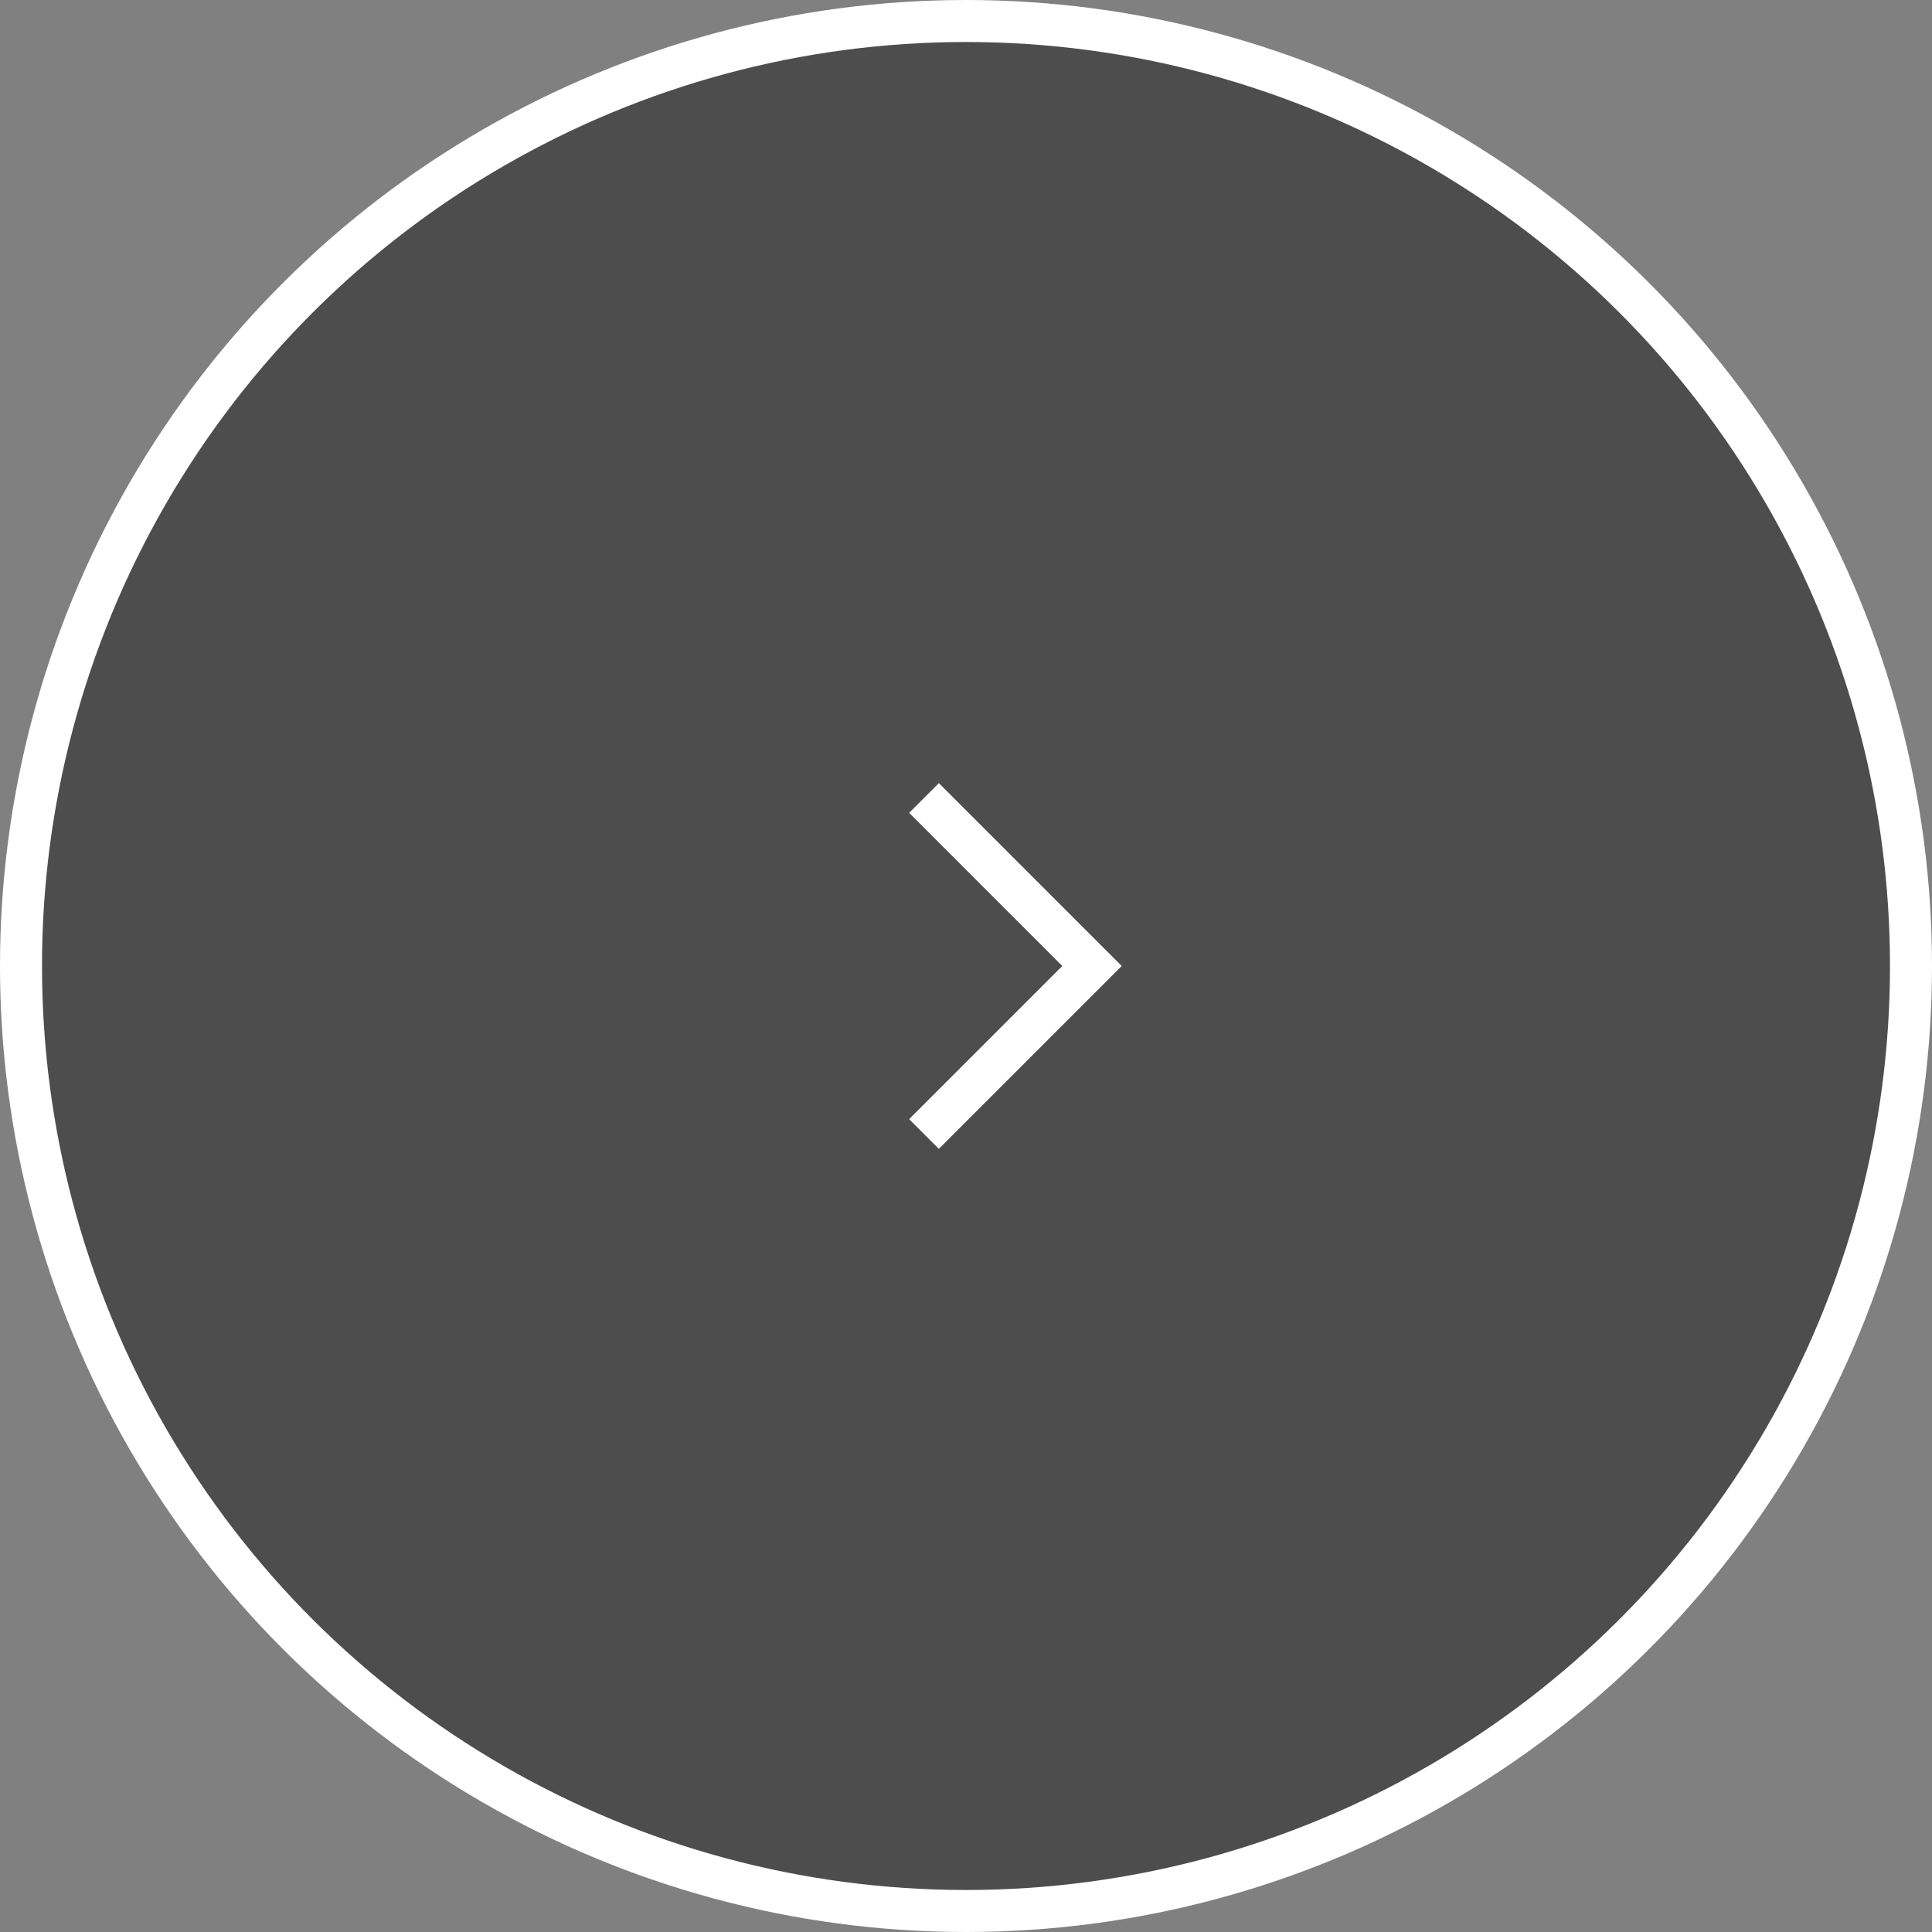 <svg width="46" height="46" fill="none" xmlns="http://www.w3.org/2000/svg"><rect width="100%" height="100%" fill="#808080" stroke="none"/><circle cx="23" cy="23" r="22.5" transform="rotate(-90 23 23)" fill="#000" fill-opacity=".4" stroke="#fff"/><path d="M22 27l4-4-4-4" stroke="#fff"/></svg>